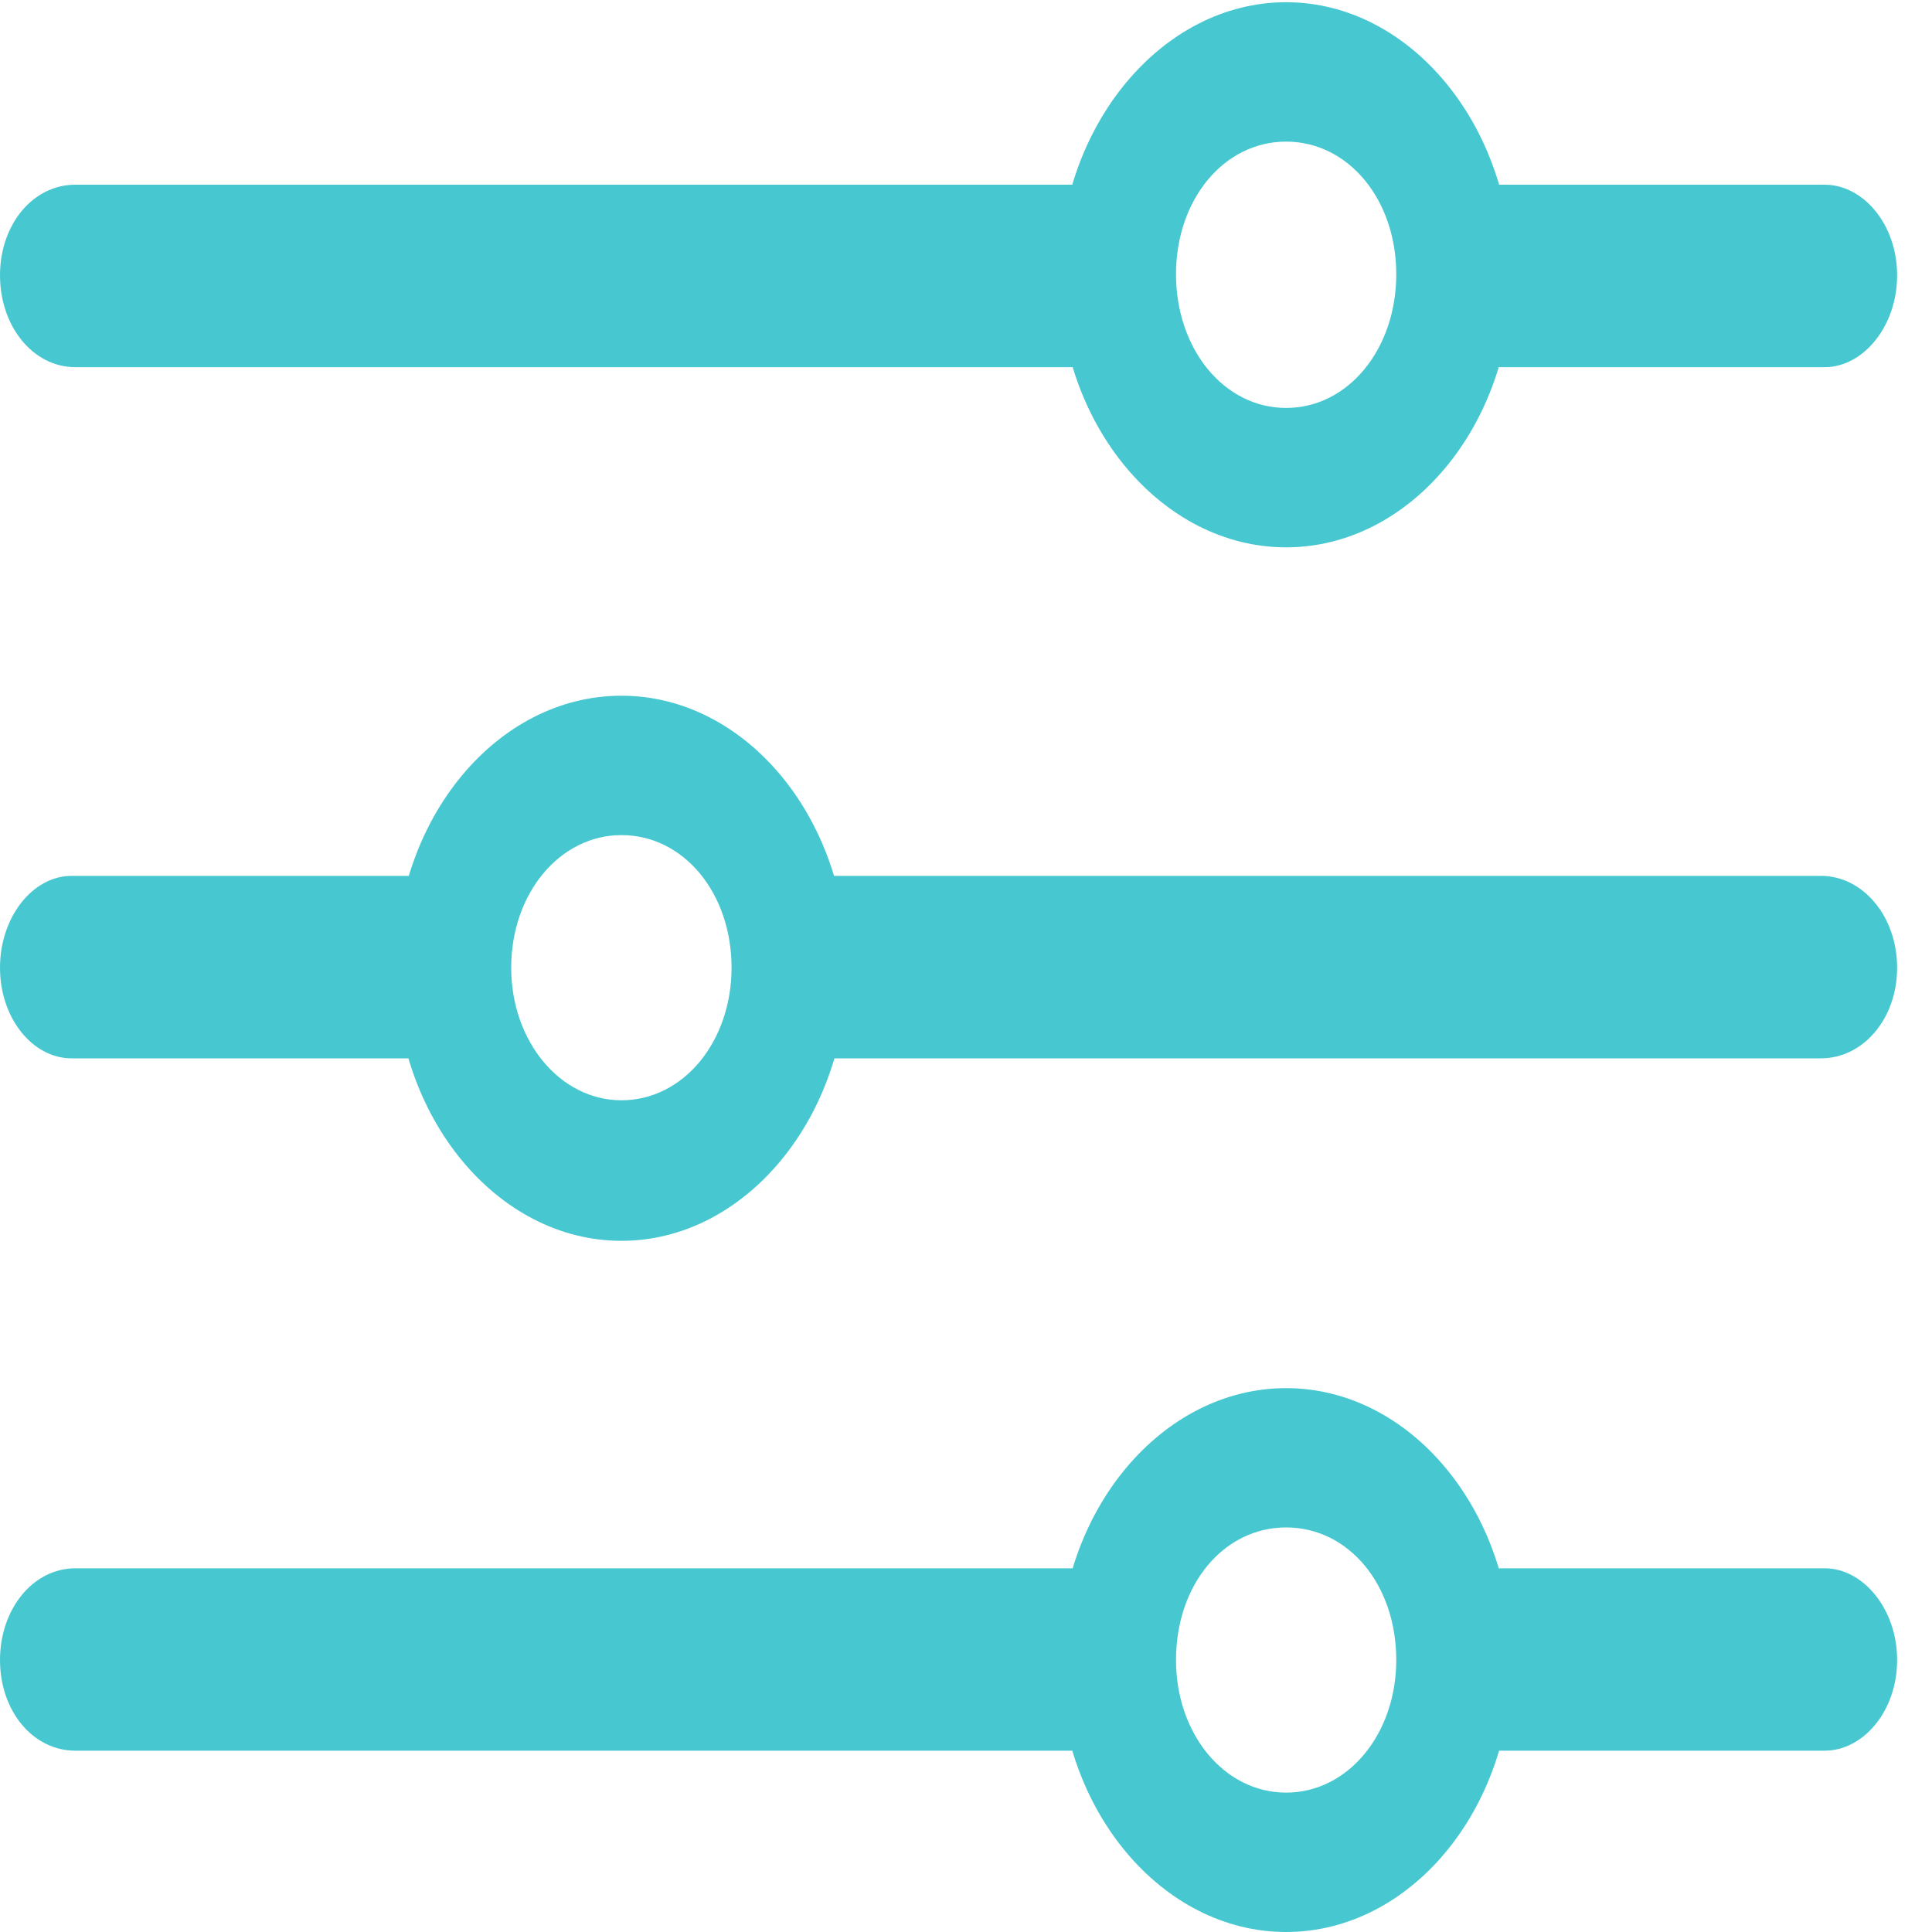 <svg width="20" height="20" viewBox="0 0 20 20" fill="none" xmlns="http://www.w3.org/2000/svg">
<path d="M13.314 20C14.6 20 15.653 18.733 15.653 17.185C15.653 15.636 14.6 14.37 13.314 14.37C12.027 14.37 10.965 15.636 10.965 17.185C10.965 18.733 12.027 20 13.314 20ZM13.314 18.557C12.671 18.557 12.174 17.947 12.174 17.185C12.174 16.399 12.671 15.812 13.314 15.812C13.957 15.812 14.454 16.399 14.454 17.185C14.454 17.947 13.957 18.557 13.314 18.557ZM11.764 16.235H0.78C0.341 16.235 0 16.657 0 17.185C0 17.713 0.341 18.123 0.78 18.123H11.764V16.235ZM18.889 16.235H15.01V18.123H18.889C19.288 18.123 19.639 17.713 19.639 17.185C19.639 16.657 19.288 16.235 18.889 16.235ZM6.433 12.845C7.719 12.845 8.772 11.566 8.772 10.018C8.772 8.469 7.719 7.202 6.433 7.202C5.146 7.202 4.094 8.469 4.094 10.018C4.094 11.566 5.146 12.845 6.433 12.845ZM6.433 11.39C5.799 11.39 5.292 10.78 5.292 10.018C5.292 9.243 5.799 8.645 6.433 8.645C7.076 8.645 7.573 9.243 7.573 10.018C7.573 10.78 7.076 11.39 6.433 11.39ZM0.741 9.067C0.341 9.067 0 9.49 0 10.018C0 10.545 0.341 10.956 0.741 10.956H4.756V9.067H0.741ZM18.85 9.067H7.982V10.956H18.85C19.288 10.956 19.639 10.545 19.639 10.018C19.639 9.49 19.288 9.067 18.85 9.067ZM13.314 5.666C14.6 5.666 15.653 4.399 15.653 2.85C15.653 1.302 14.6 0.023 13.314 0.023C12.027 0.023 10.965 1.302 10.965 2.85C10.965 4.399 12.027 5.666 13.314 5.666ZM13.314 4.223C12.671 4.223 12.174 3.613 12.174 2.839C12.174 2.064 12.671 1.466 13.314 1.466C13.957 1.466 14.454 2.064 14.454 2.839C14.454 3.613 13.957 4.223 13.314 4.223ZM11.813 1.912H0.78C0.341 1.912 0 2.323 0 2.85C0 3.378 0.341 3.801 0.78 3.801H11.813V1.912ZM18.889 1.912H14.873V3.801H18.889C19.288 3.801 19.639 3.378 19.639 2.85C19.639 2.323 19.288 1.912 18.889 1.912Z" fill="#47C8D1"/>
</svg>

